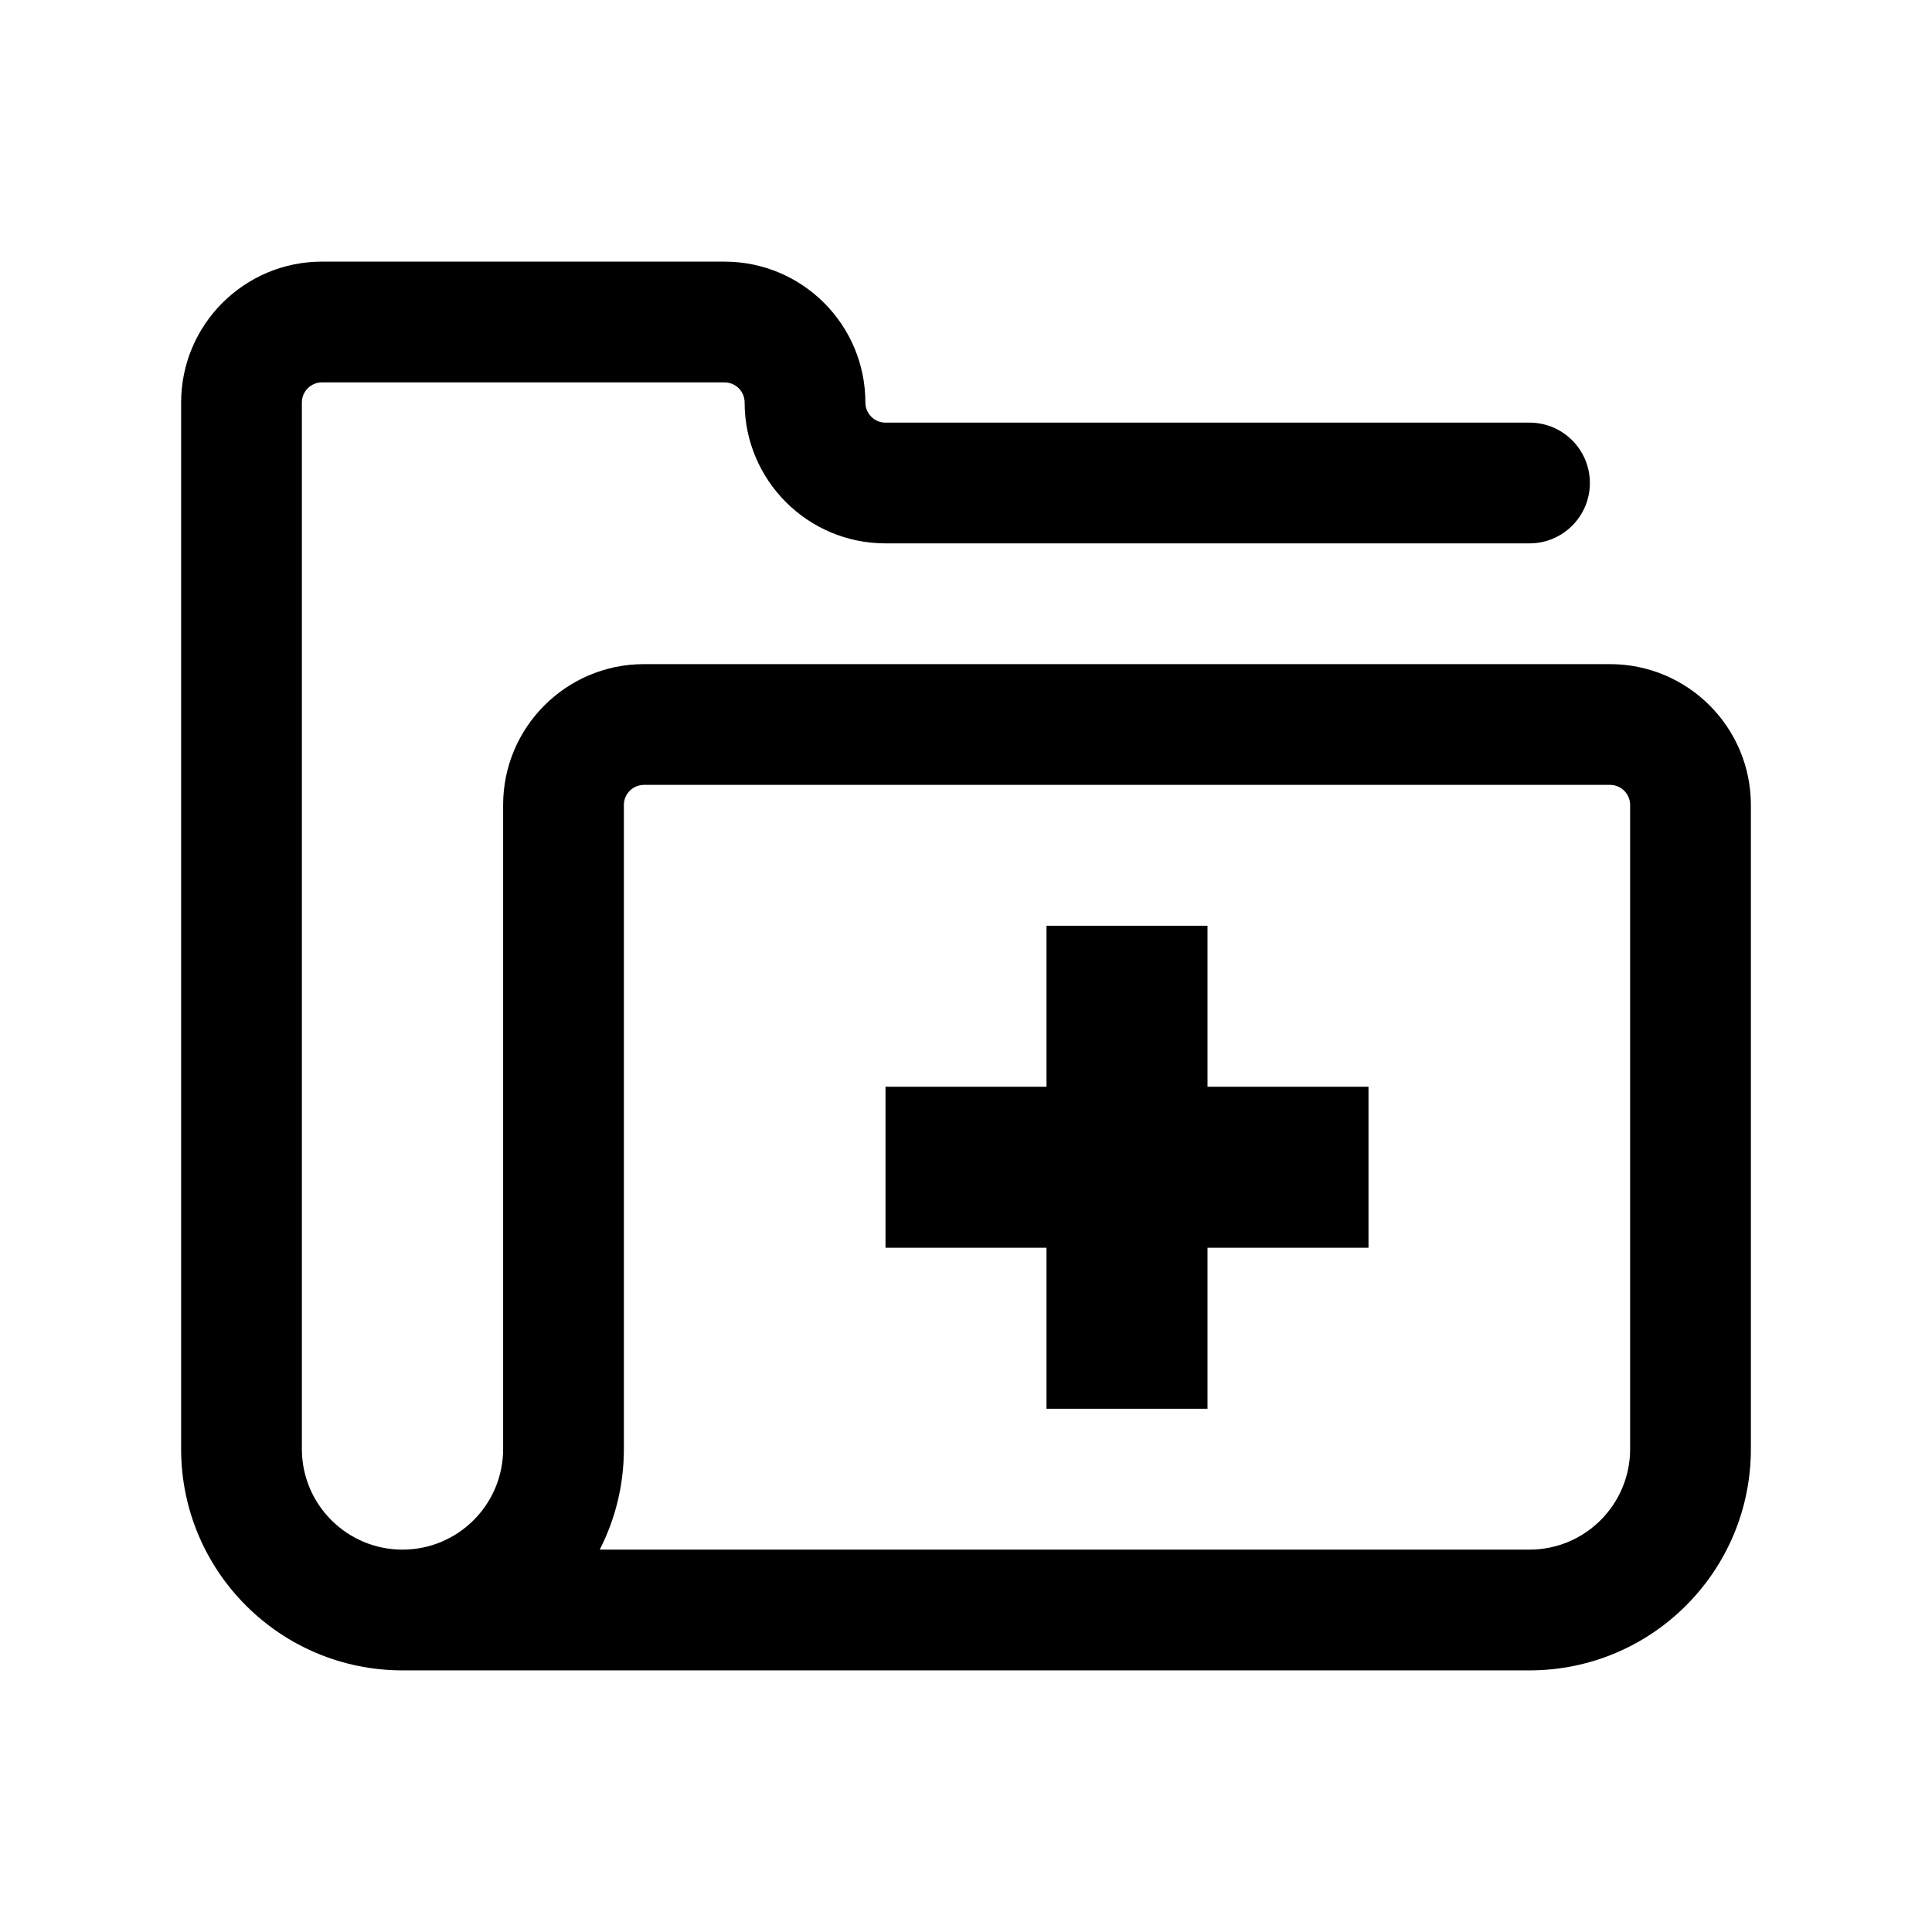 <svg width="24" height="24" viewBox="0 0 24 24" fill="none" xmlns="http://www.w3.org/2000/svg">
<path d="M13 11.5H15V13.5H17V15.5H15V17.5H13V15.5H11V13.5H13V11.5Z" fill="currentColor"/>
<path fill-rule="evenodd" clip-rule="evenodd" d="M4 4.75C3.862 4.75 3.75 4.862 3.75 5V18C3.75 18.69 4.31 19.25 5 19.25C5.69 19.25 6.25 18.69 6.25 18V10C6.25 9.034 7.034 8.25 8 8.25H20C20.966 8.25 21.75 9.034 21.75 10V18C21.75 19.519 20.519 20.75 19 20.75H5C3.481 20.75 2.25 19.519 2.25 18V5C2.25 4.034 3.034 3.25 4 3.25H9C9.966 3.25 10.75 4.034 10.75 5C10.75 5.138 10.862 5.25 11 5.25H19C19.414 5.25 19.75 5.586 19.75 6C19.75 6.414 19.414 6.75 19 6.75H11C10.034 6.75 9.25 5.966 9.25 5C9.25 4.862 9.138 4.75 9 4.75H4ZM7.45 19.25H19C19.69 19.25 20.25 18.69 20.25 18V10C20.25 9.862 20.138 9.75 20 9.75H8C7.862 9.75 7.75 9.862 7.75 10V18C7.75 18.45 7.642 18.875 7.45 19.25Z" fill="currentColor"/>
</svg>
